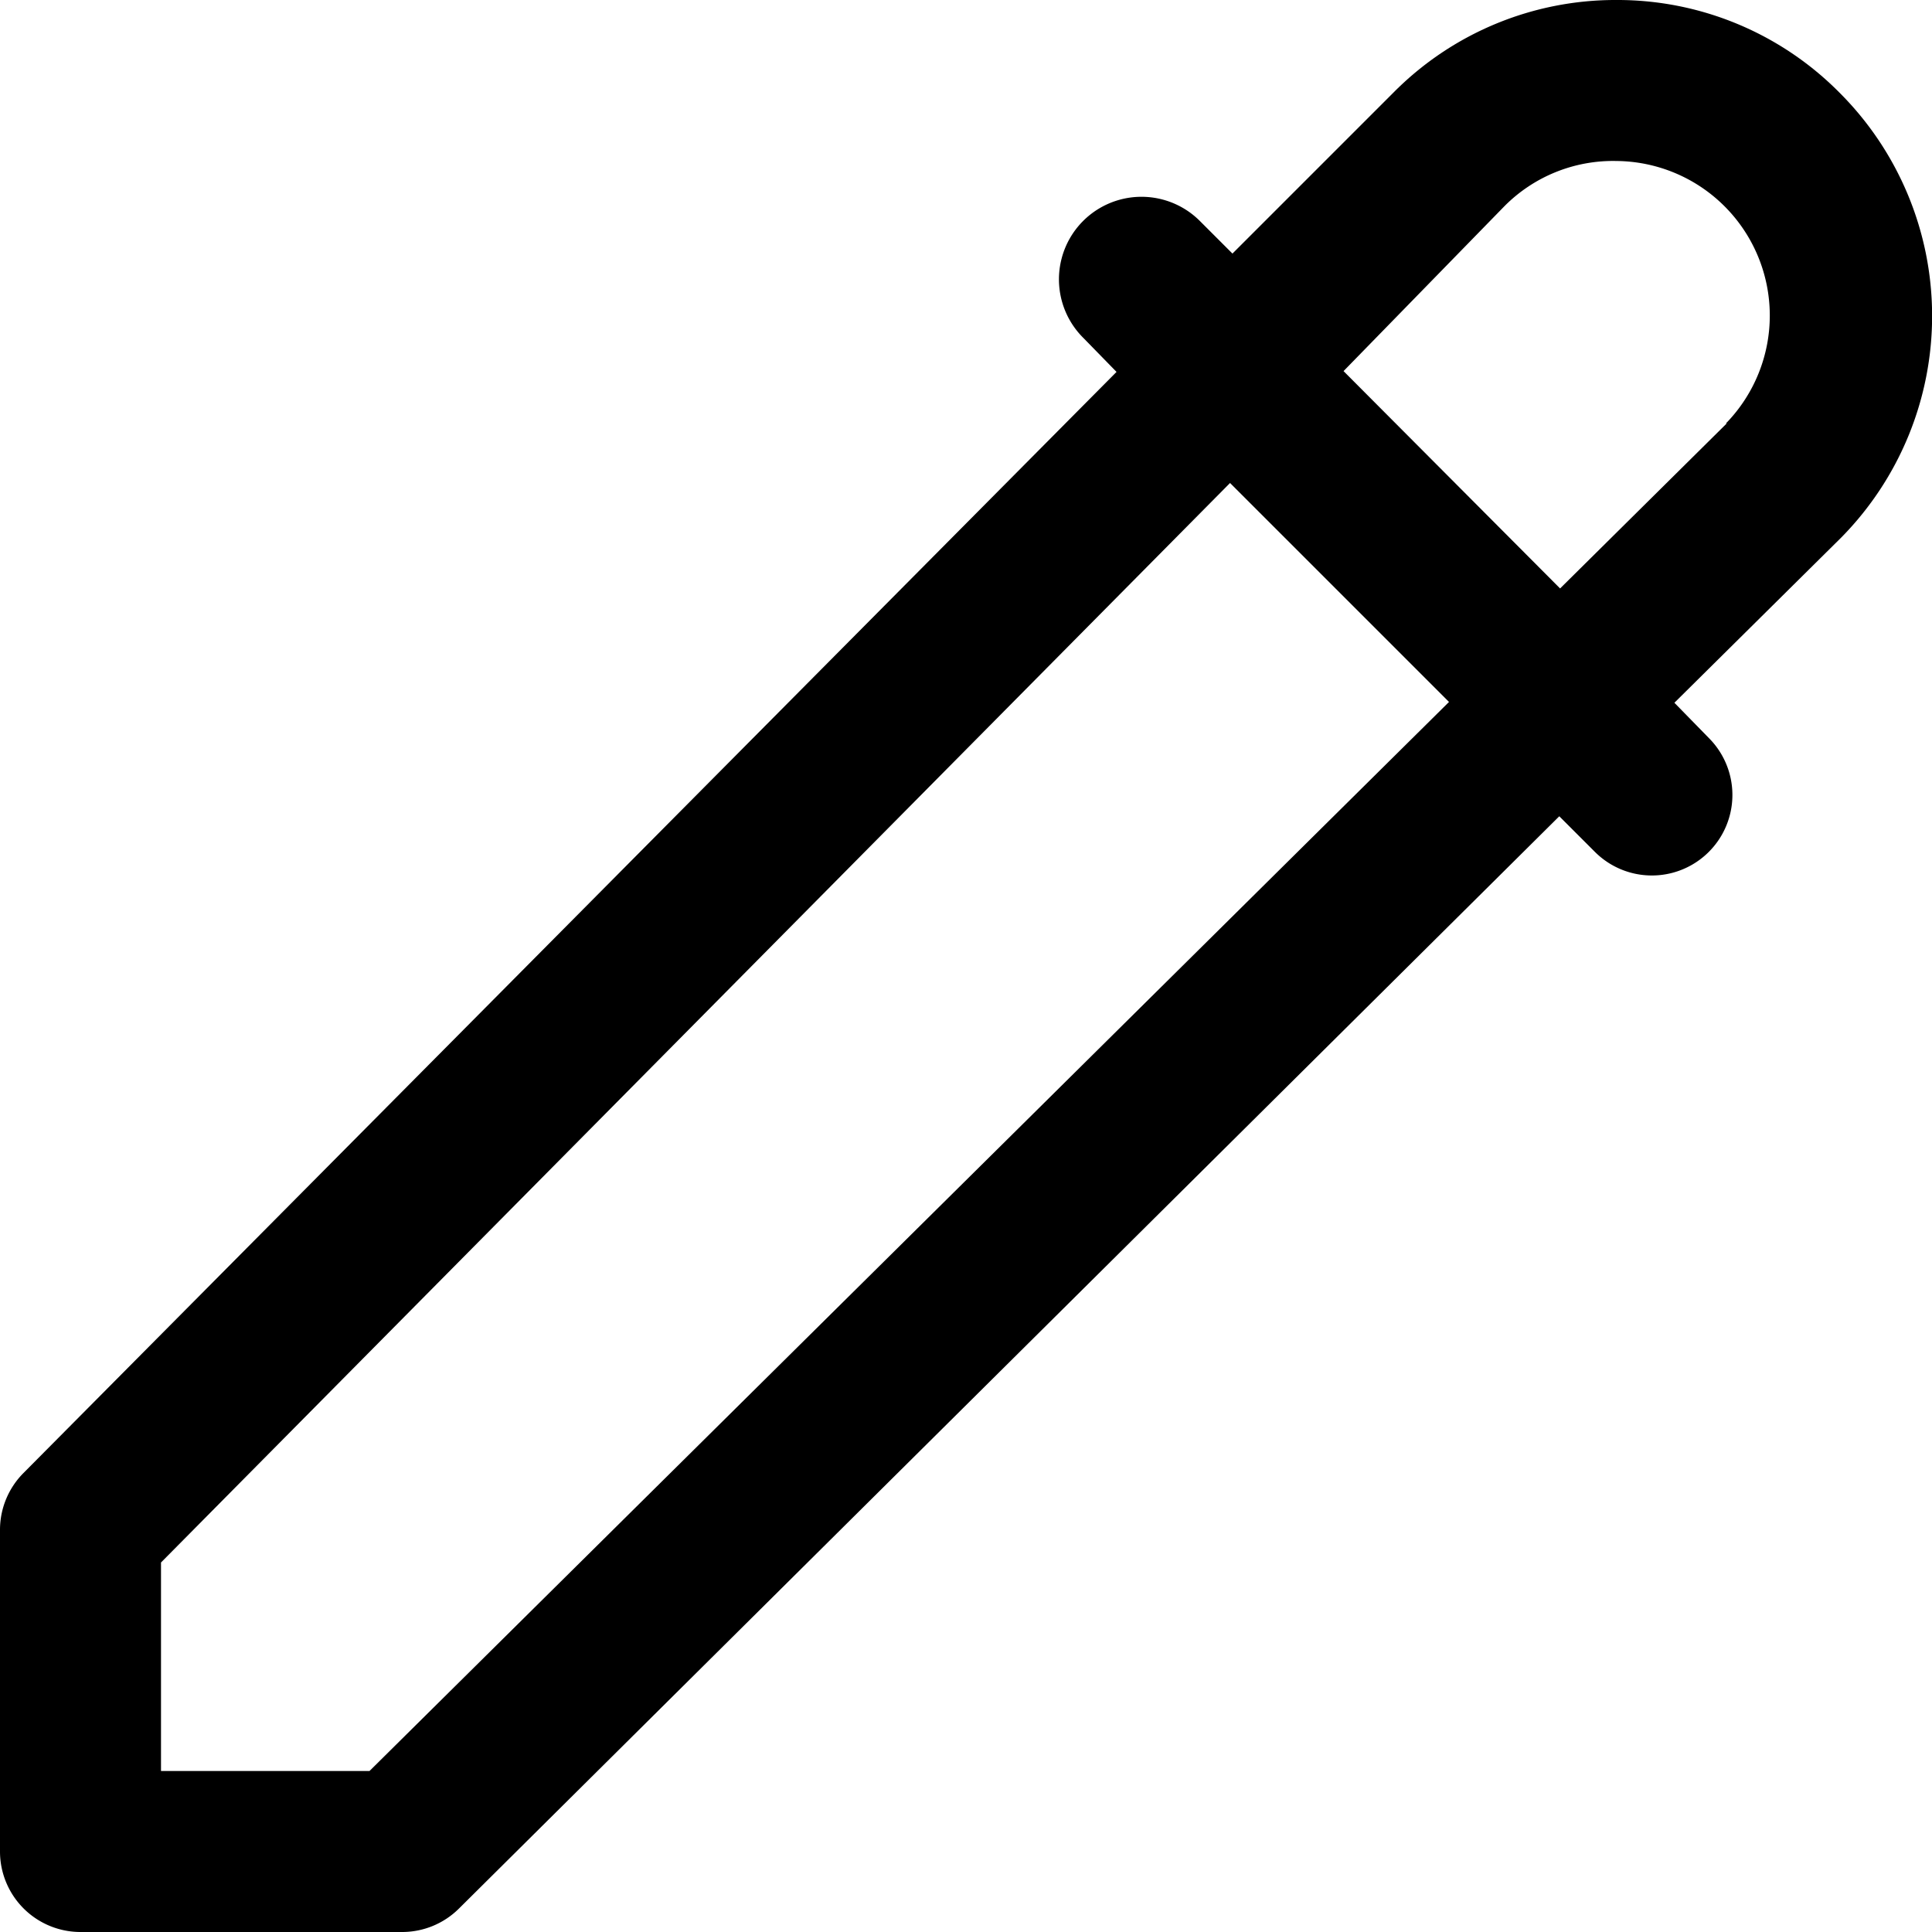 <svg xmlns="http://www.w3.org/2000/svg" viewBox="0 0 24 24"><defs/><path d="M22.85,1.15A3.88,3.88,0,0,0,20.08,0h0a3.88,3.88,0,0,0-2.77,1.15l-2,2-.41-.41A1,1,0,1,0,13.46,4.2l.41.42L.29,18.3A1,1,0,0,0,0,19v4a1,1,0,0,0,1,1H5a1,1,0,0,0,.7-.29L19.37,10.14l.44.44a1,1,0,1,0,1.42-1.41l-.43-.44,2.07-2.05A3.92,3.92,0,0,0,22.85,1.15ZM4.59,22H2V19.41L15.28,6,18,8.72ZM21.45,5.26,19.38,7.31l-2.69-2.7,2-2.05A1.9,1.9,0,0,1,20.08,2h0a1.92,1.92,0,0,1,1.36,3.26Z"/></svg>